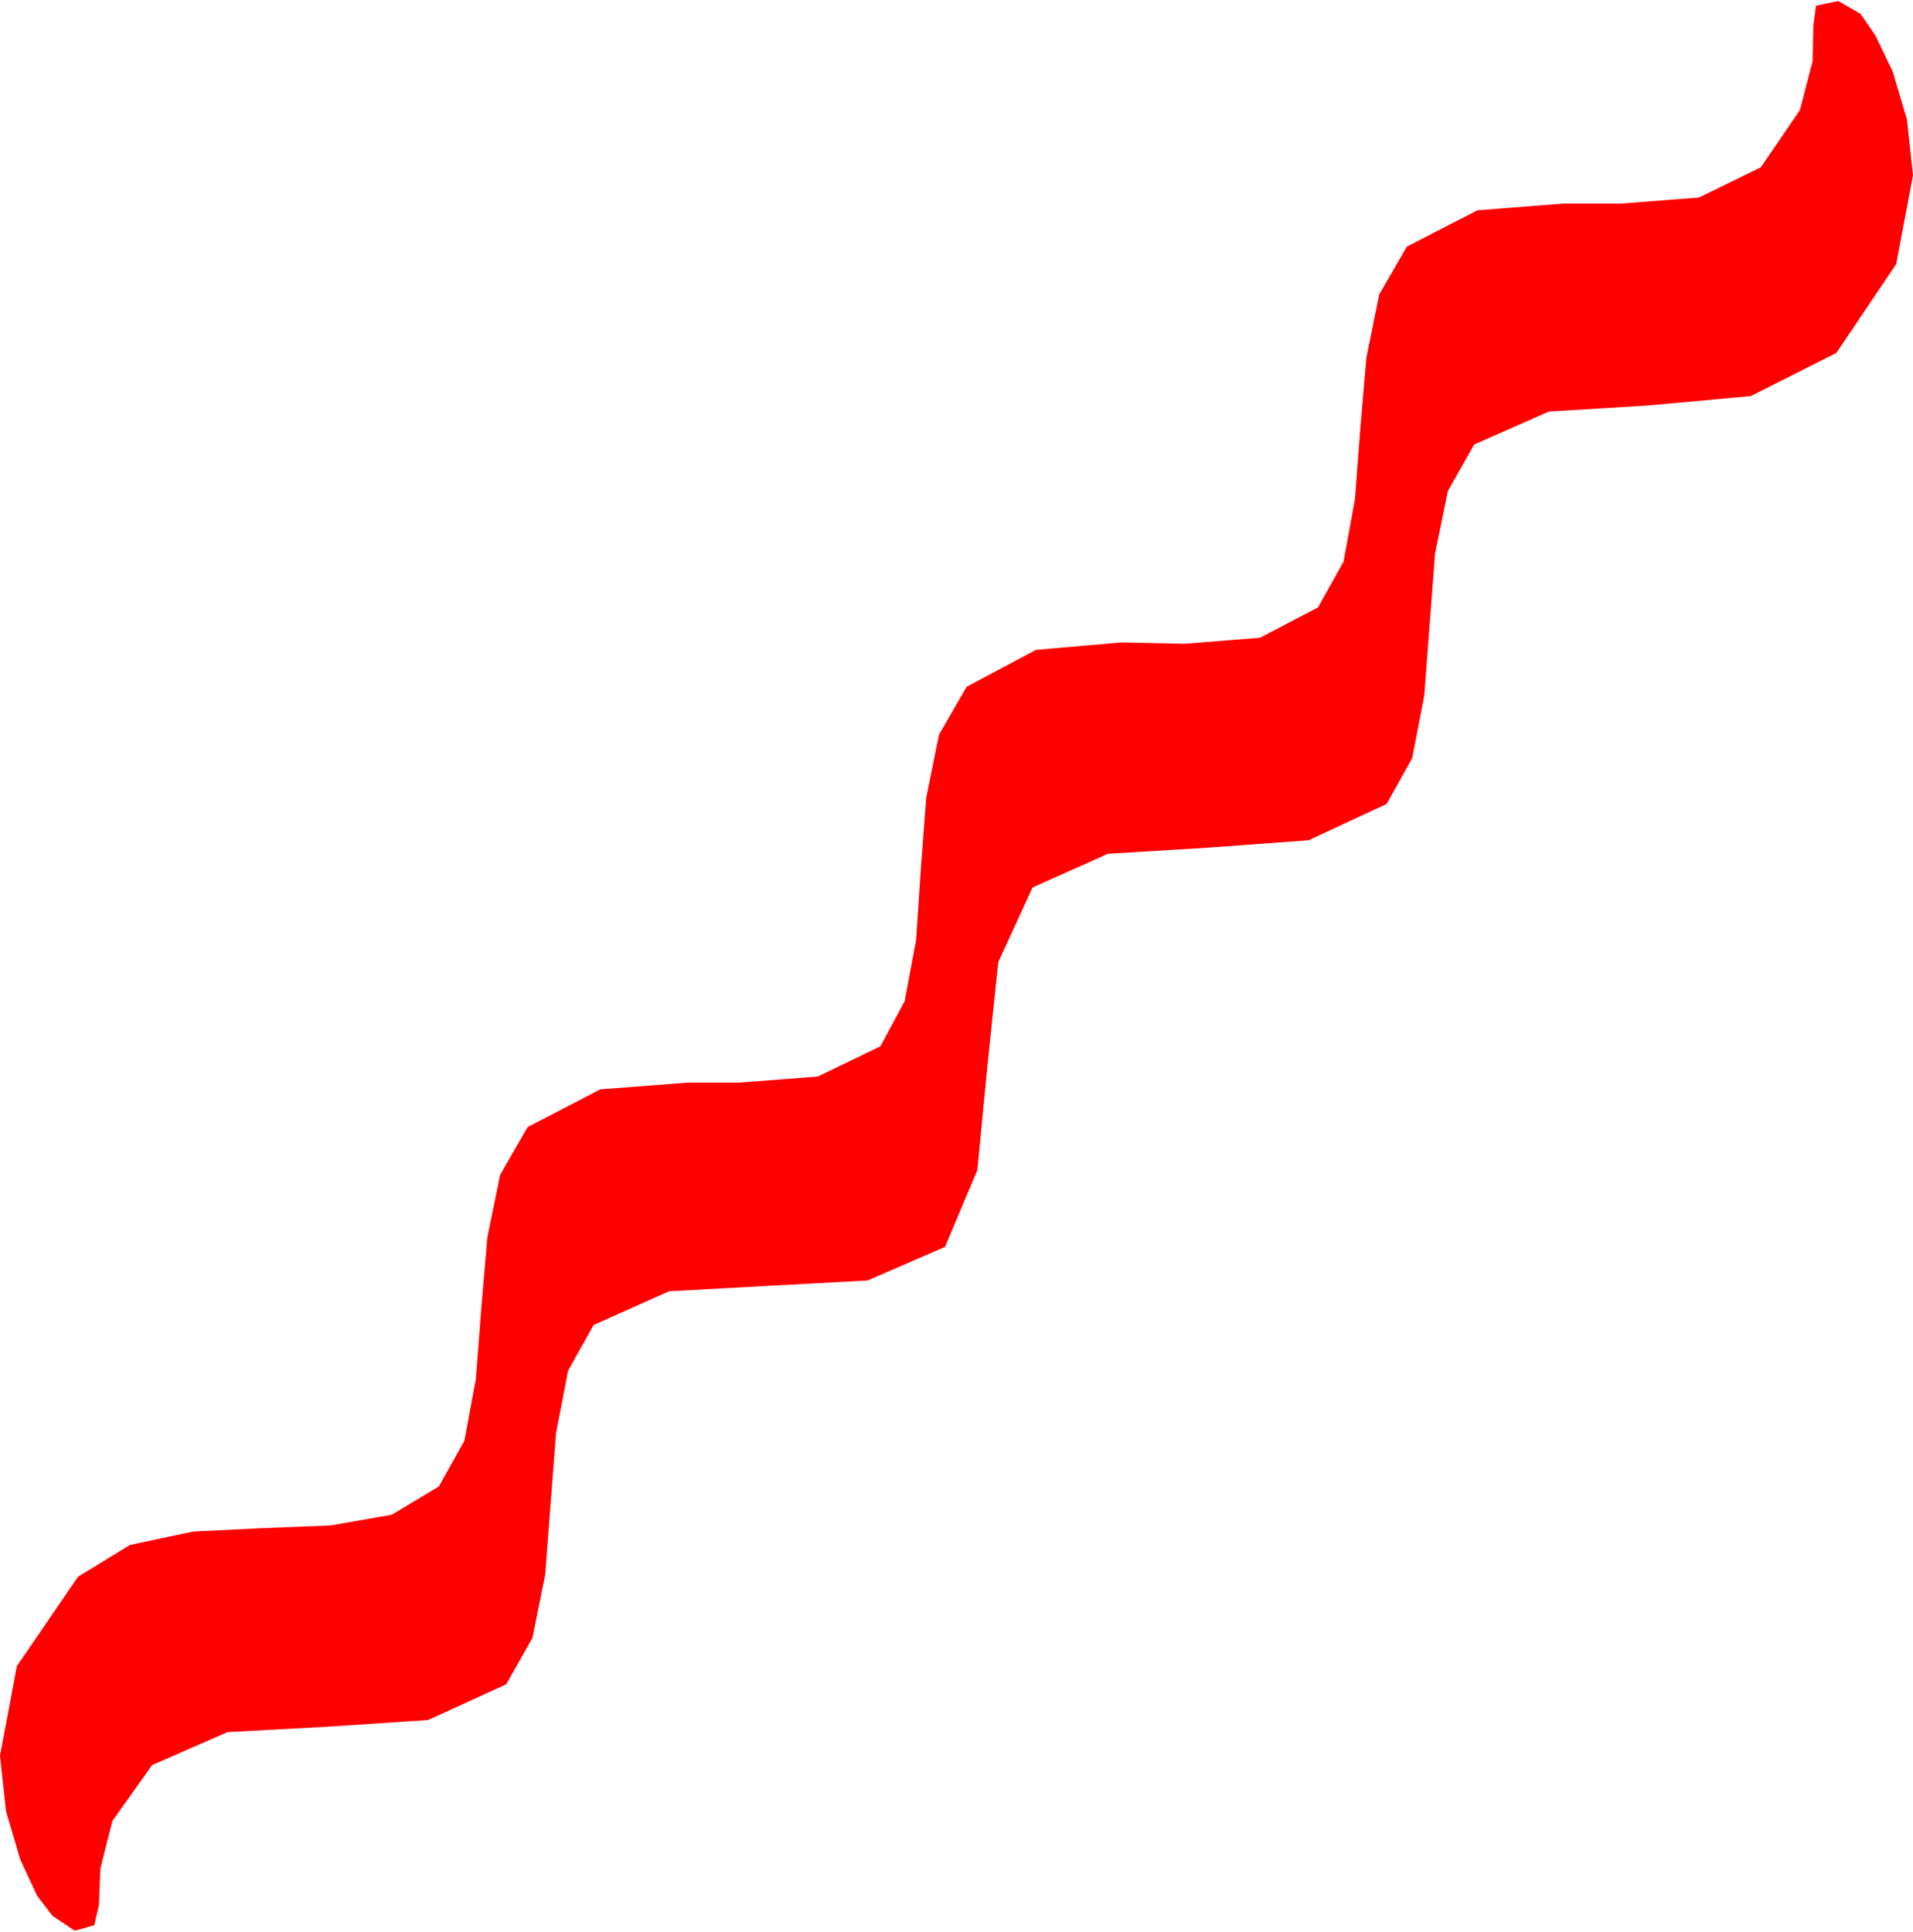 <?xml version="1.0" encoding="utf-8"?>
<!DOCTYPE svg PUBLIC "-//W3C//DTD SVG 1.1//EN" "http://www.w3.org/Graphics/SVG/1.1/DTD/svg11.dtd">
<svg width="41.631" height="42.045" xmlns="http://www.w3.org/2000/svg" xmlns:xlink="http://www.w3.org/1999/xlink" xmlns:xml="http://www.w3.org/XML/1998/namespace" version="1.1">
  <g>
    <g>
      <path style="fill:#FF0000;fill-opacity:1" d="M40.005,0.022L40.488,0.3 40.811,0.769 41.191,1.56 41.499,2.6 41.631,3.815 41.265,5.749 39.961,7.683 38.101,8.62 35.859,8.825 33.706,8.957 32.08,9.675 31.509,10.686 31.23,12.048 31.113,13.586 30.996,15.139 30.732,16.501 30.176,17.497 28.477,18.288 26.279,18.449 24.111,18.581 22.471,19.314 21.724,20.94 21.489,23.195 21.27,25.466 20.566,27.136 18.882,27.868 16.714,27.985 14.561,28.103 12.92,28.835 12.363,29.831 12.1,31.193 11.982,32.732 11.865,34.27 11.587,35.647 11.016,36.657 9.316,37.434 7.119,37.58 4.951,37.697 3.311,38.415 2.446,39.631 2.183,40.671 2.153,41.462 2.051,41.901 1.626,42.019 1.143,41.696 0.806,41.257 0.439,40.466 0.132,39.426 0,38.21 0.366,36.262 1.699,34.314 2.827,33.625 4.204,33.332 5.698,33.259 7.192,33.2 8.525,32.966 9.551,32.351 10.107,31.355 10.356,30.007 10.474,28.469 10.605,26.931 10.884,25.568 11.484,24.528 13.066,23.708 14.971,23.562 16.084,23.562 17.798,23.43 19.16,22.771 19.688,21.789 19.937,20.456 20.039,18.918 20.156,17.365 20.435,15.988 21.035,14.948 22.544,14.143 24.404,13.982 25.107,13.996 25.781,14.011 27.422,13.879 28.682,13.22 29.238,12.224 29.487,10.861 29.604,9.323 29.736,7.785 30.015,6.408 30.615,5.368 32.153,4.577 34.014,4.431 35.273,4.431 36.973,4.299 38.32,3.64 39.17,2.395 39.448,1.325 39.463,0.549 39.521,0.124 40.005,0.022z" />
    </g>
  </g>
</svg>